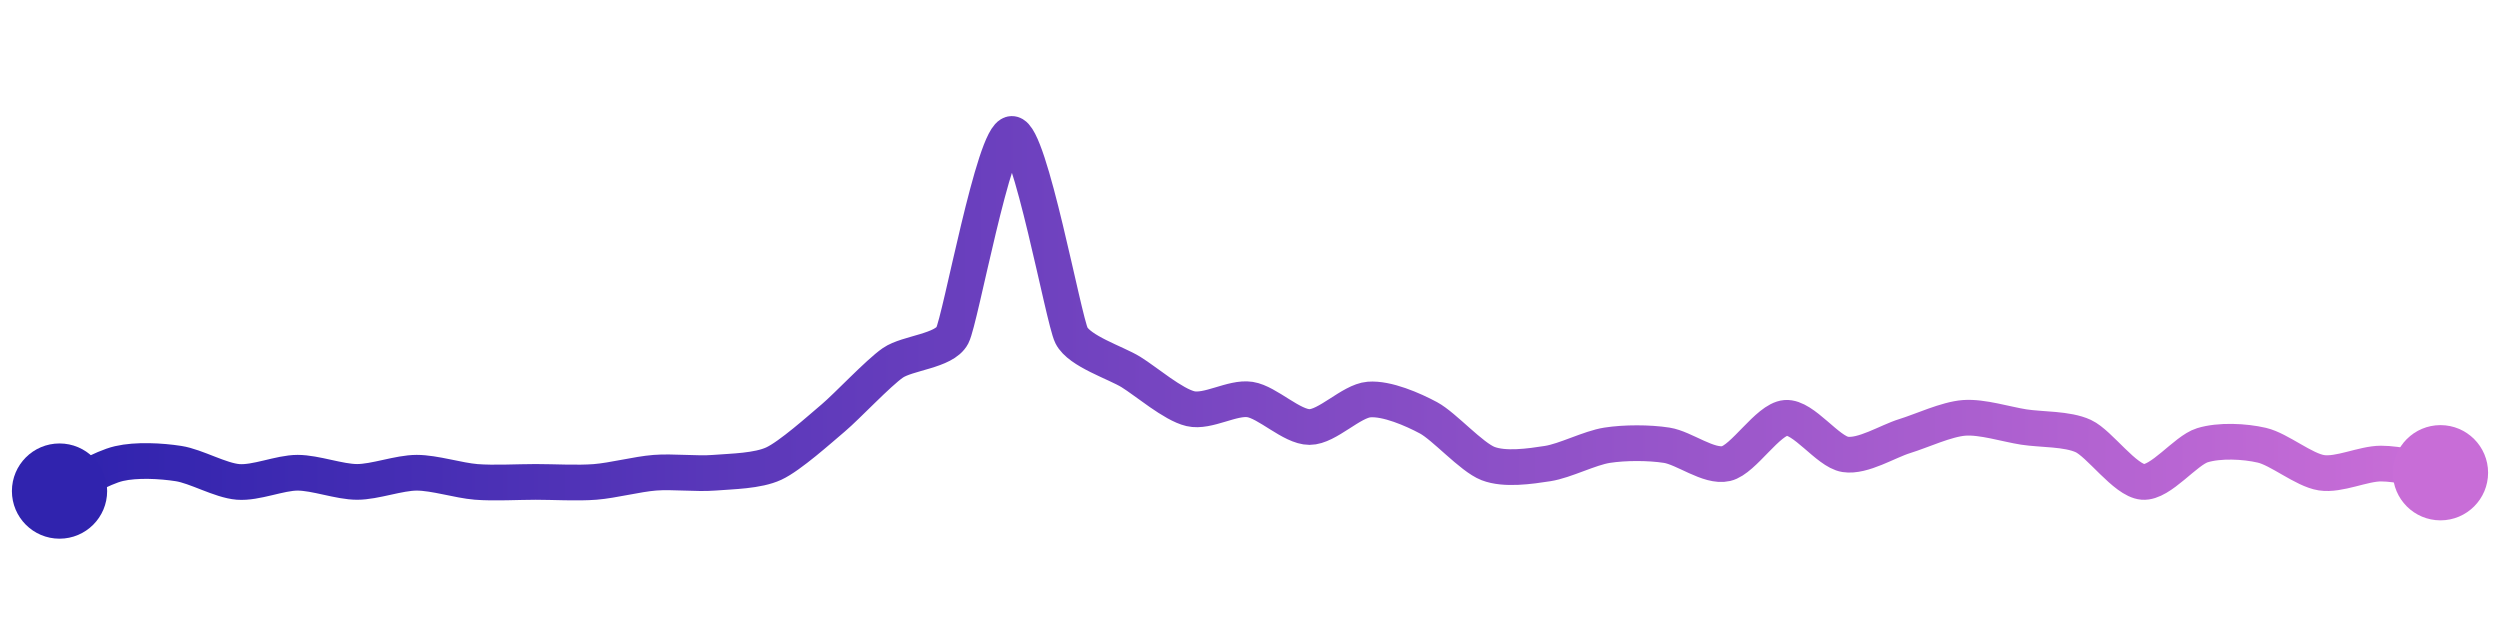 <svg width="200" height="50" viewBox="0 0 210 50" xmlns="http://www.w3.org/2000/svg">
    <defs>
        <linearGradient x1="0%" y1="0%" x2="100%" y2="0%" id="a">
            <stop stop-color="#3023AE" offset="0%"/>
            <stop stop-color="#C86DD7" offset="100%"/>
        </linearGradient>
    </defs>
    <path stroke="url(#a)"
          stroke-width="3"
          stroke-linejoin="round"
          stroke-linecap="round"
          d="M5 40 C 6.36 39.37, 8.54 38.03, 10 37.69 S 13.52 37.46, 15 37.69 S 18.5 39.11, 20 39.23 S 23.5 38.46, 25 38.46 S 28.5 39.23, 30 39.23 S 33.5 38.46, 35 38.46 S 38.5 39.11, 40 39.23 S 43.5 39.23, 45 39.23 S 48.5 39.35, 50 39.23 S 53.5 38.58, 55 38.46 S 58.5 38.58, 60 38.46 S 63.64 38.32, 65 37.69 S 68.85 34.82, 70 33.85 S 73.77 30.08, 75 29.23 S 79.31 28.25, 80 26.92 S 83.5 10, 85 10 S 89.33 25.58, 90 26.92 S 93.72 29.21, 95 30 S 98.54 32.74, 100 33.08 S 103.52 32.08, 105 32.31 S 108.5 34.62, 110 34.62 S 113.5 32.43, 115 32.31 S 118.68 33.14, 120 33.85 S 123.6 37.15, 125 37.69 S 128.52 37.92, 130 37.69 S 133.52 36.38, 135 36.15 S 138.52 35.92, 140 36.15 S 143.54 38.03, 145 37.69 S 148.5 33.97, 150 33.85 S 153.52 36.69, 155 36.92 S 158.57 35.82, 160 35.38 S 163.5 33.96, 165 33.85 S 168.52 34.39, 170 34.62 S 173.64 34.75, 175 35.38 S 178.5 39.11, 180 39.23 S 183.57 36.59, 185 36.15 S 188.54 35.81, 190 36.15 S 193.52 38.23, 195 38.46 S 198.5 37.69, 200 37.69 S 203.52 38.23, 205 38.46"
          fill="none"/>
    <circle r="4" cx="5" cy="40" fill="#3023AE"/>
    <circle r="4" cx="205" cy="38.46" fill="#C86DD7"/>      
</svg>